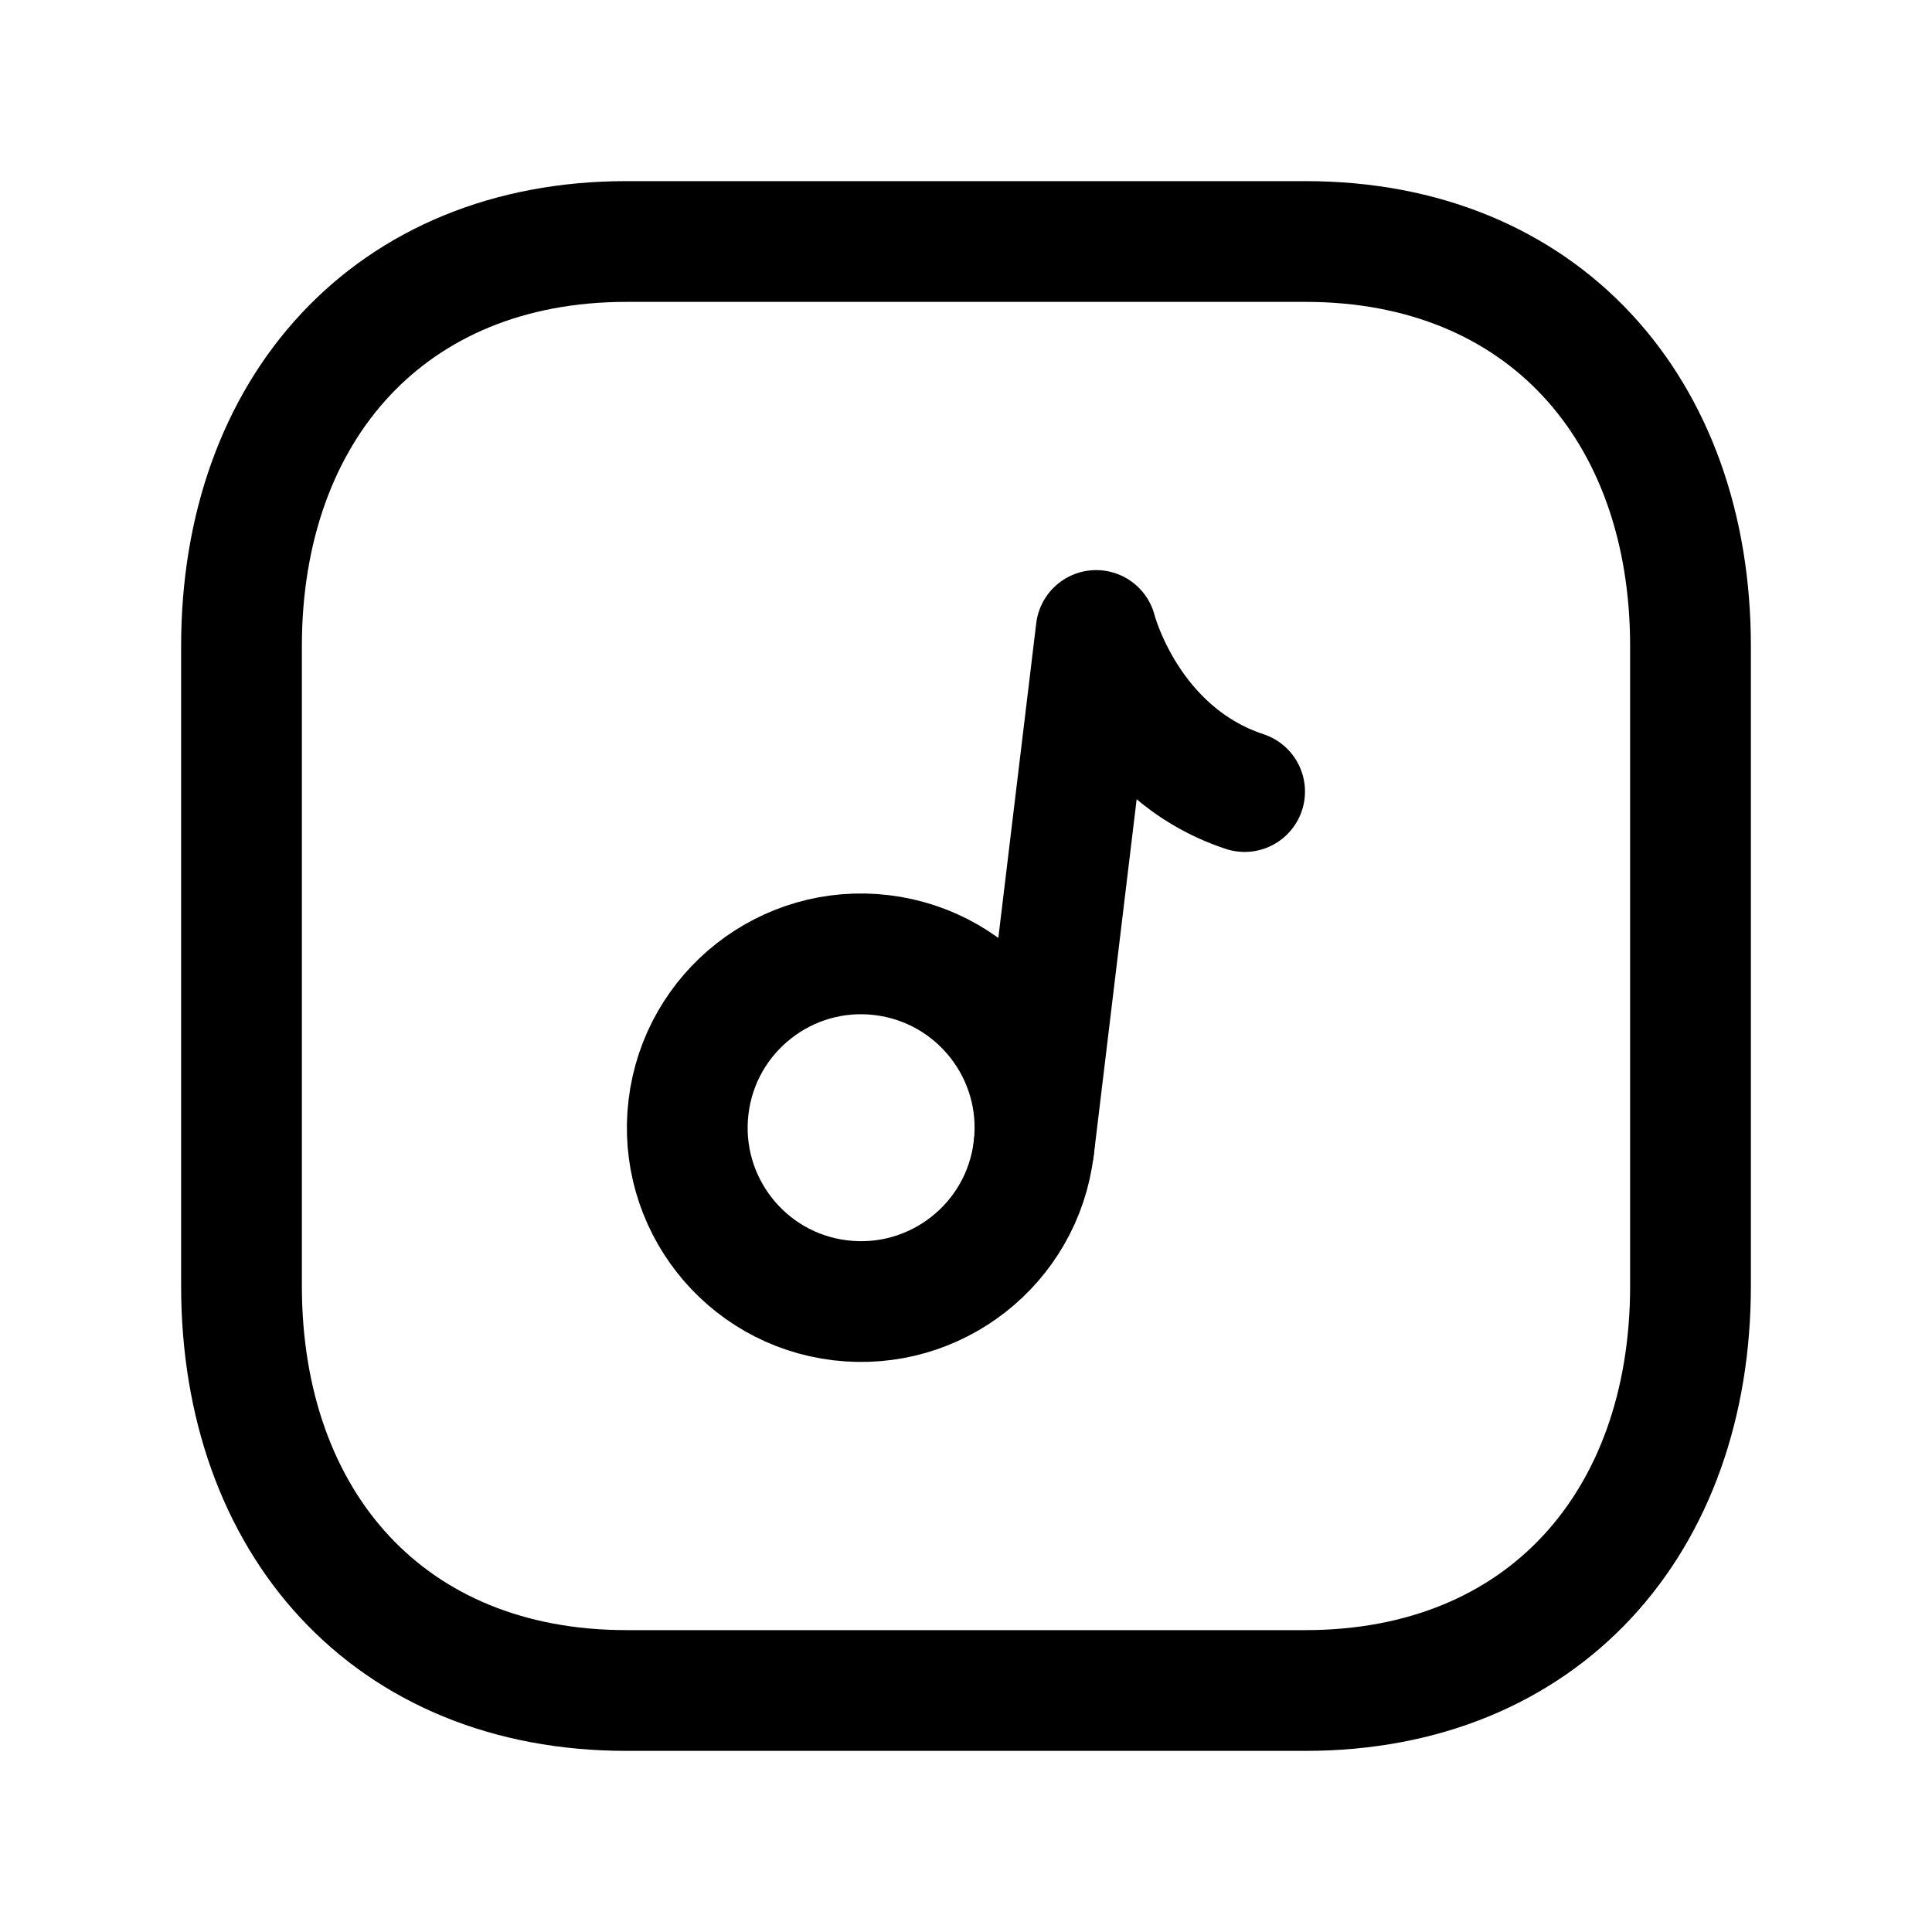 <svg width="24" height="24" viewBox="0 0 24 24" fill="none" xmlns="http://www.w3.org/2000/svg">
<path d="M7.782 3H16.217C19.165 3 21 5.081 21 8.026V15.974C21 18.919 19.165 21 16.216 21H7.782C4.834 21 3 18.919 3 15.974V8.026C3 5.081 4.843 3 7.782 3Z" stroke="black" stroke-width="1.5" stroke-linecap="round" stroke-linejoin="round"/>
<path fill-rule="evenodd" clip-rule="evenodd" d="M12.841 14.268C12.698 15.452 11.622 16.295 10.438 16.153C9.254 16.011 8.411 14.935 8.553 13.751C8.696 12.567 9.771 11.722 10.955 11.865C12.139 12.008 12.984 13.084 12.841 14.268Z" stroke="black" stroke-width="1.5" stroke-linecap="round" stroke-linejoin="round"/>
<path d="M12.842 14.267L13.617 7.832C13.617 7.832 14 9.349 15.461 9.833" stroke="black" stroke-width="1.5" stroke-linecap="round" stroke-linejoin="round"/>
</svg>